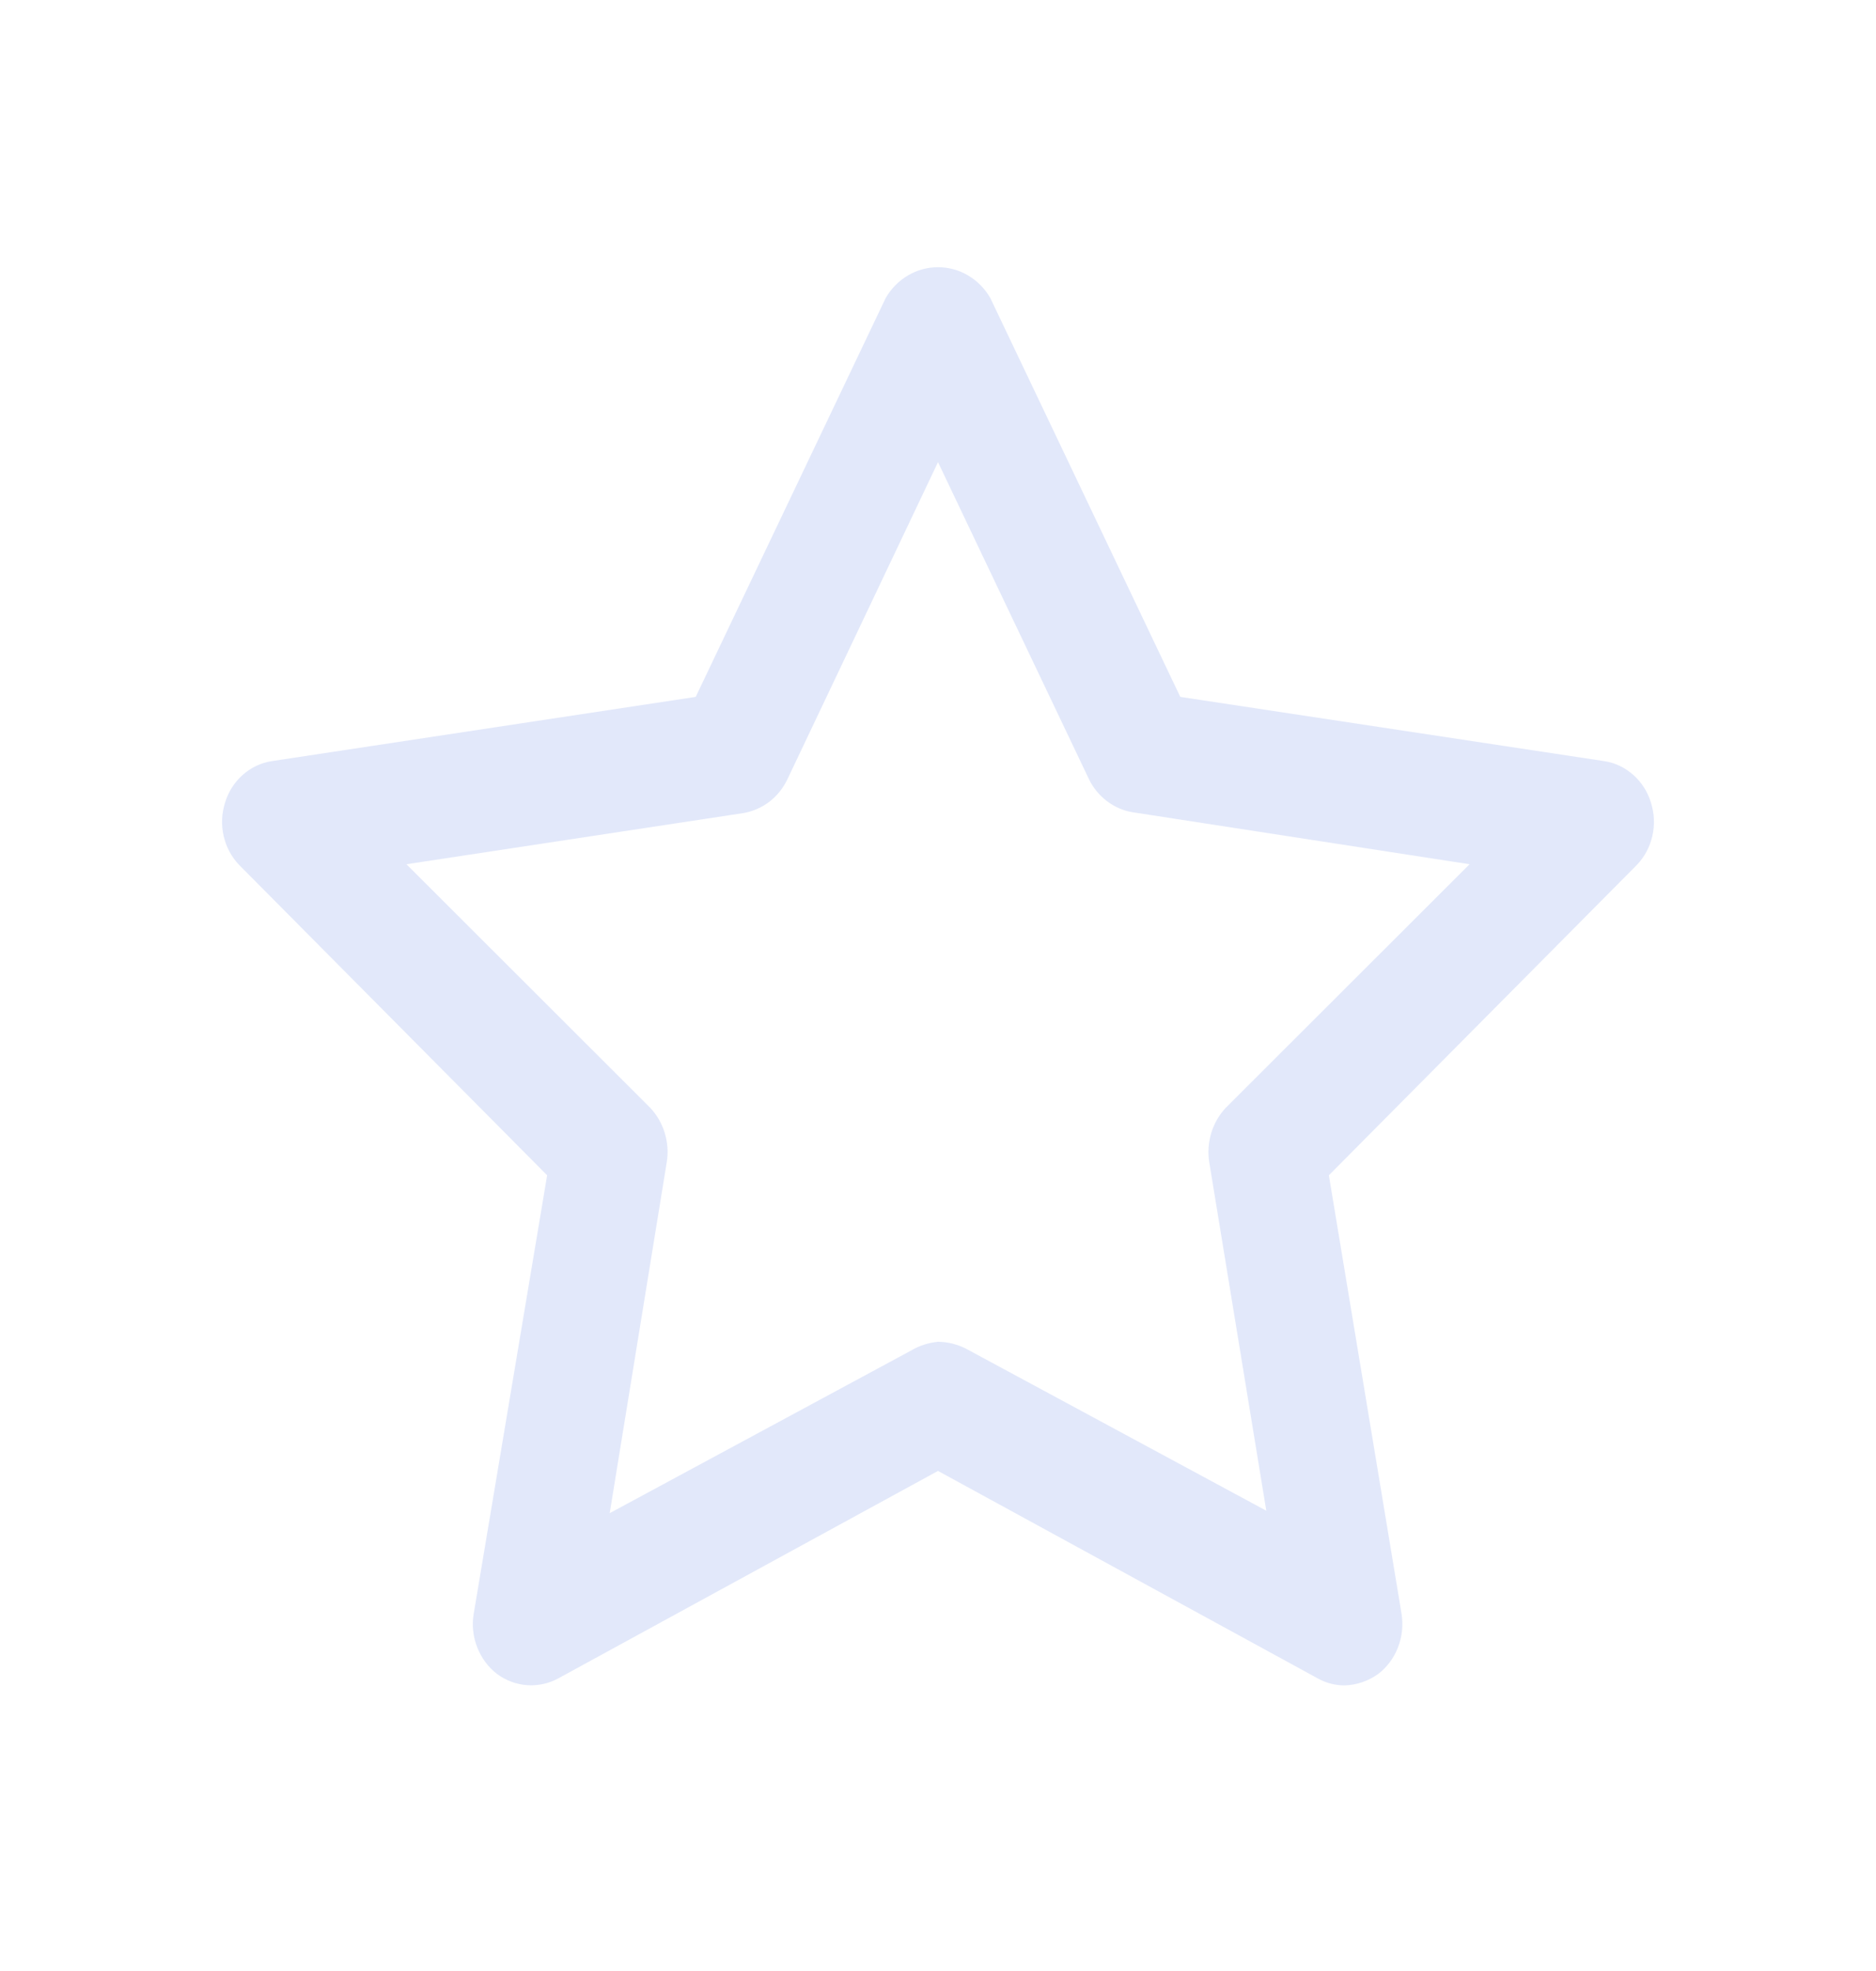 <svg width="20" height="21" viewBox="0 0 20 21" fill="none" xmlns="http://www.w3.org/2000/svg">
<path d="M14.333 17.957C14.231 17.957 14.131 17.93 14.042 17.879L10 15.672L5.958 17.879C5.856 17.936 5.74 17.962 5.623 17.955C5.507 17.947 5.395 17.906 5.3 17.836C5.205 17.764 5.132 17.665 5.088 17.552C5.043 17.439 5.03 17.316 5.05 17.195L5.833 12.522L2.55 9.216C2.468 9.131 2.41 9.023 2.384 8.905C2.357 8.788 2.363 8.665 2.4 8.55C2.435 8.435 2.5 8.333 2.589 8.255C2.677 8.177 2.785 8.126 2.9 8.109L7.417 7.425L9.442 3.176C9.499 3.076 9.581 2.993 9.679 2.935C9.777 2.877 9.887 2.847 10 2.847C10.113 2.847 10.223 2.877 10.321 2.935C10.419 2.993 10.501 3.076 10.558 3.176L12.583 7.425L17.1 8.109C17.215 8.126 17.323 8.177 17.411 8.255C17.5 8.333 17.565 8.435 17.6 8.55C17.637 8.665 17.643 8.788 17.616 8.905C17.59 9.023 17.532 9.131 17.45 9.216L14.167 12.522L14.942 17.195C14.961 17.316 14.948 17.439 14.904 17.552C14.86 17.665 14.787 17.764 14.692 17.836C14.586 17.911 14.462 17.954 14.333 17.957ZM10 14.296C10.101 14.297 10.2 14.321 10.292 14.366L13.5 16.096L12.892 12.384C12.875 12.28 12.883 12.173 12.913 12.072C12.943 11.972 12.996 11.88 13.067 11.804L15.667 9.208L12.075 8.654C11.976 8.638 11.882 8.597 11.8 8.535C11.719 8.473 11.653 8.393 11.608 8.299L10 4.924L8.392 8.308C8.347 8.401 8.281 8.482 8.2 8.544C8.118 8.605 8.024 8.646 7.925 8.663L4.333 9.208L6.933 11.804C7.004 11.88 7.057 11.972 7.087 12.072C7.118 12.173 7.125 12.28 7.108 12.384L6.5 16.122L9.708 14.392C9.798 14.338 9.897 14.306 10 14.296Z" fill="#E2E8FA"/>
</svg>
